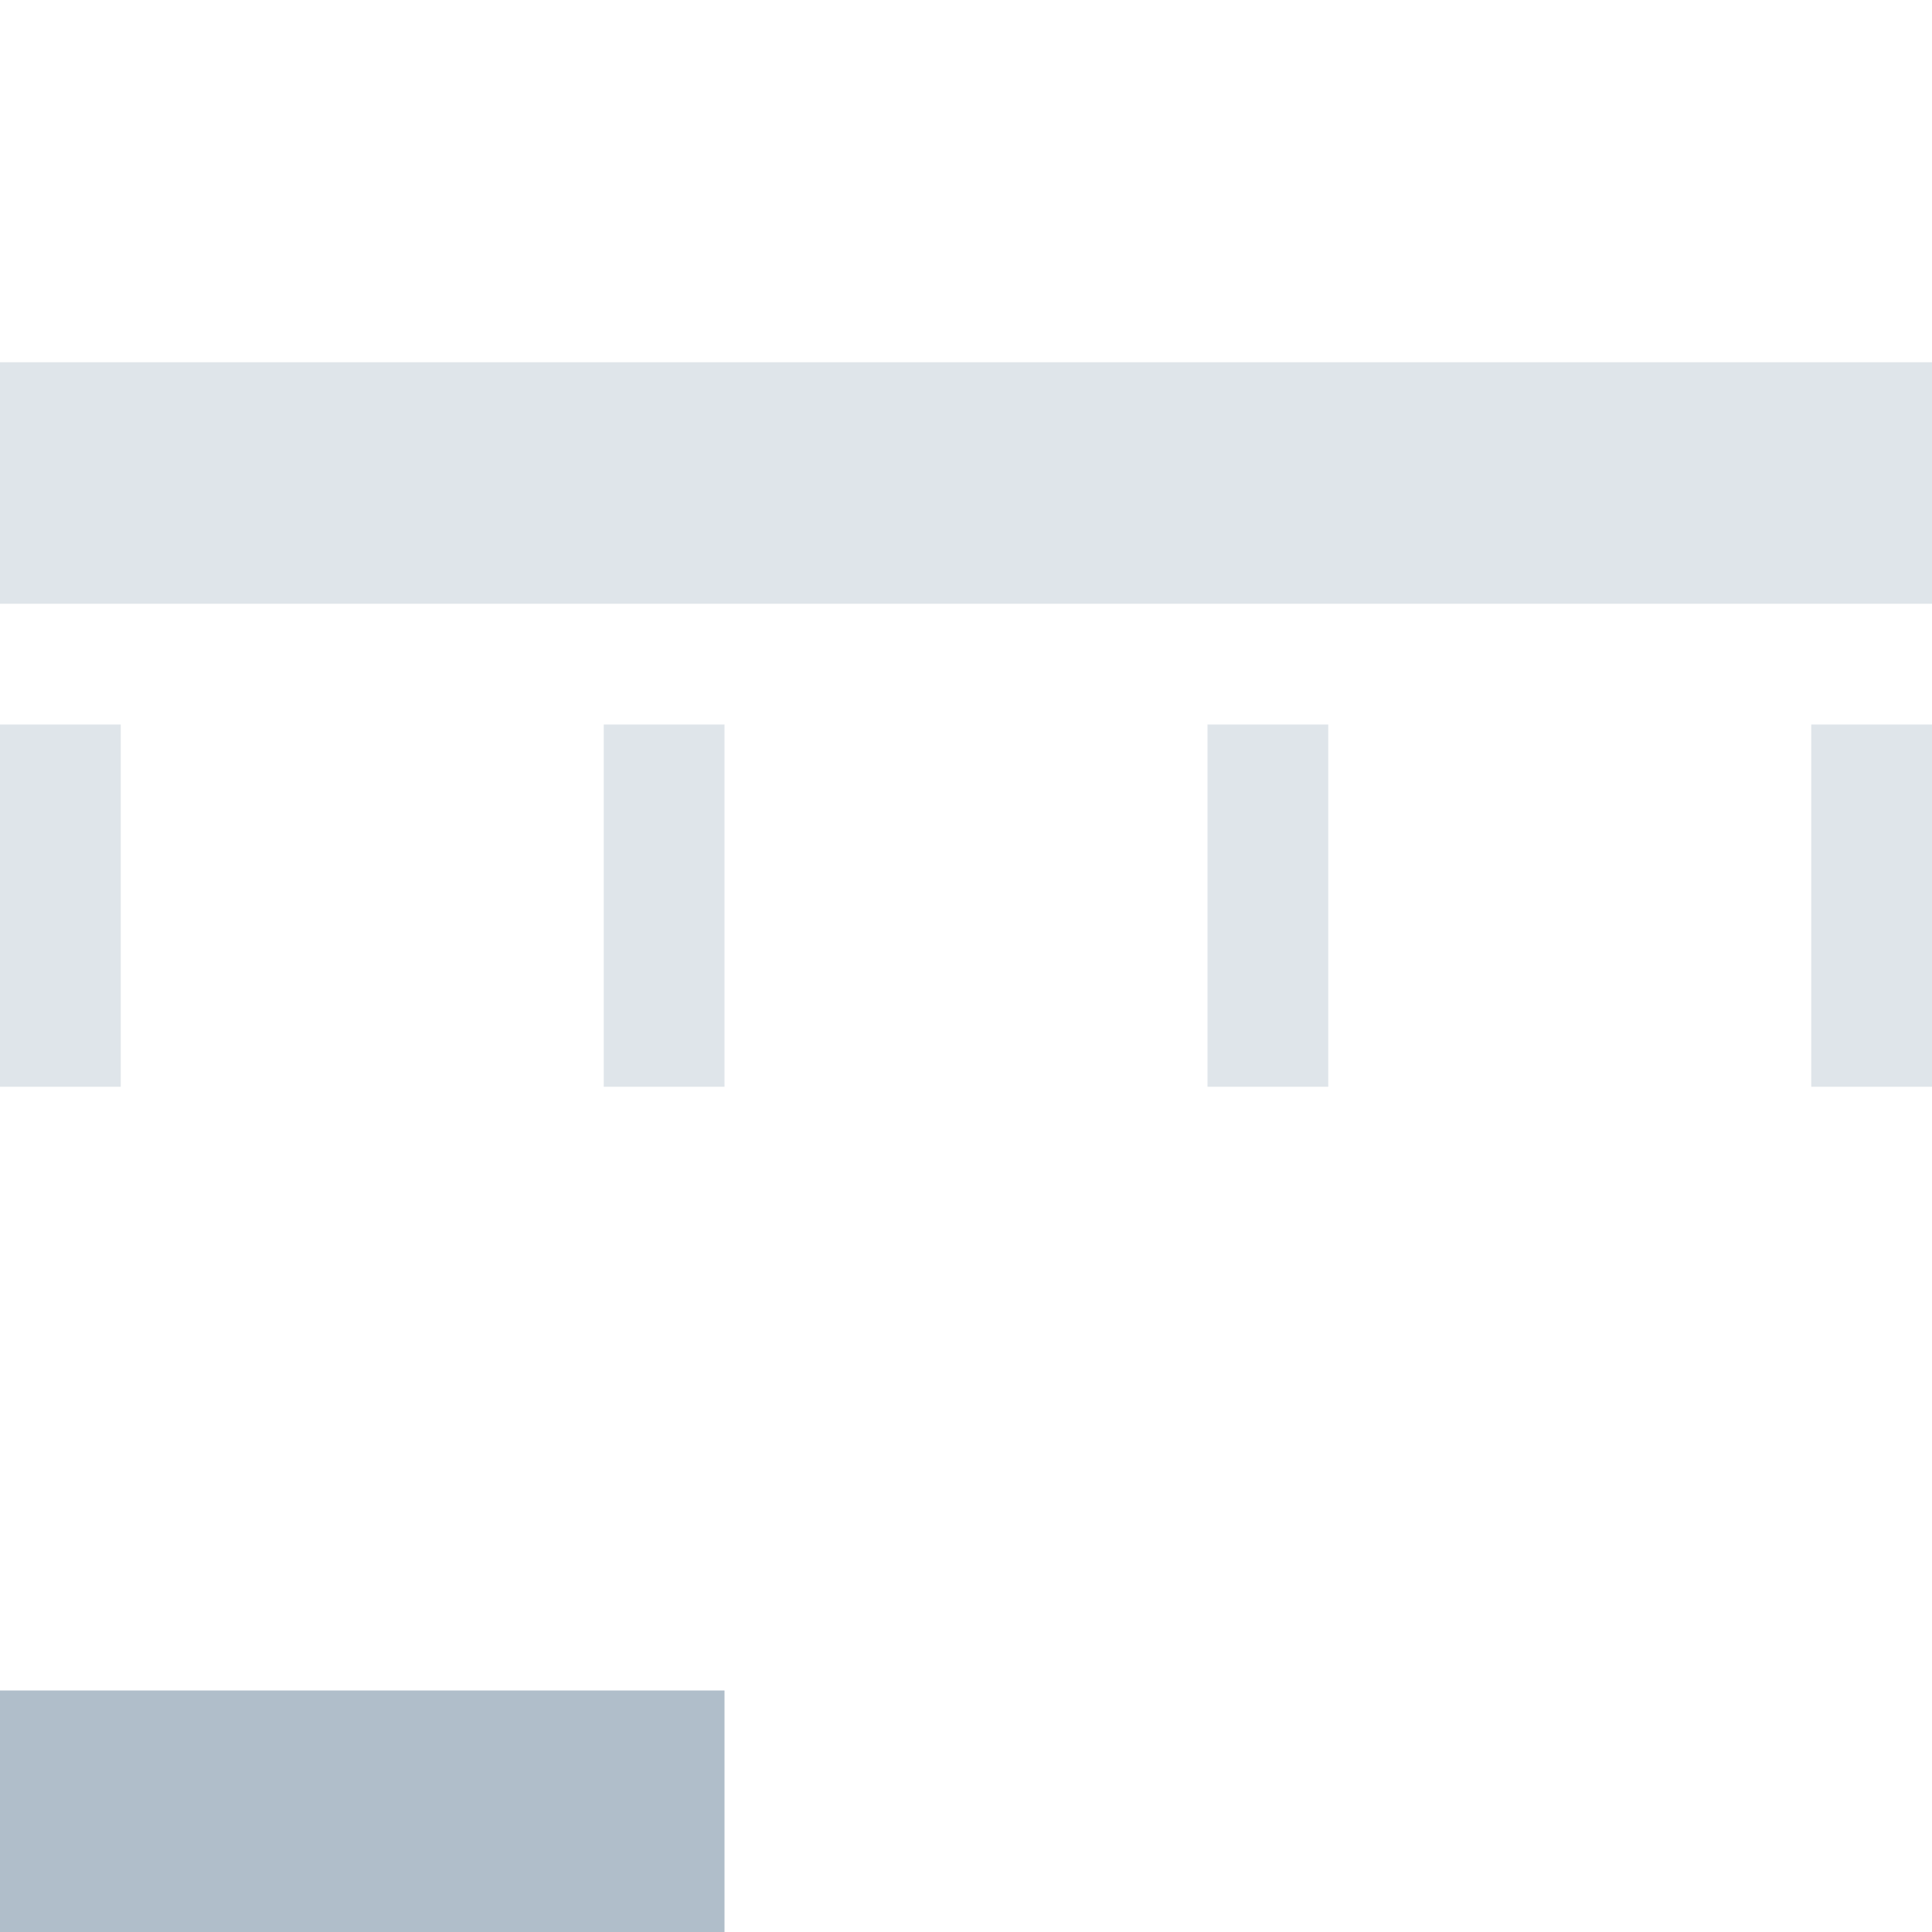 <?xml version="1.0" encoding="UTF-8"?>
<svg width="16px" height="16px" viewBox="0 0 16 16" version="1.1" xmlns="http://www.w3.org/2000/svg" xmlns:xlink="http://www.w3.org/1999/xlink">
    <!-- Generator: Sketch 56.3 (81716) - https://sketch.com -->
    <title>horizontal_left copy 3</title>
    <desc>Created with Sketch.</desc>
    <g id="horizontal_left-copy-3" stroke="none" stroke-width="1" fill="none" fill-rule="evenodd">
        <rect id="Rectangle" x="0" y="0" width="16" height="16"></rect>
        <rect id="Rectangle-8-Copy" fill="#B0BECA" opacity="0.4" transform="translate(8, 4) rotate(-180) translate(-8, -4) " x="0" y="3" width="16" height="2"></rect>
        <rect id="Rectangle-8-Copy-2" fill="#B0BECA" opacity="0.4" transform="translate(0.5, 7.5) rotate(-180) translate(-0.5, -7.5) " x="6.39488462e-14" y="6" width="1" height="3"></rect>
        <rect id="Rectangle-8-Copy-6" fill="#B0BECA" transform="translate(3, 15) rotate(-180) translate(-3, -15) " x="0" y="14" width="6" height="2"></rect>
        <rect id="Rectangle-8-Copy-3" fill="#B0BECA" opacity="0.4" transform="translate(5.5, 7.5) rotate(-180) translate(-5.5, -7.5) " x="5" y="6" width="1" height="3"></rect>
        <rect id="Rectangle-8-Copy-4" fill="#B0BECA" opacity="0.4" transform="translate(15.5, 7.5) rotate(-180) translate(-15.5, -7.5) " x="15" y="6" width="1" height="3"></rect>
        <rect id="Rectangle-8-Copy-5" fill="#B0BECA" opacity="0.4" transform="translate(10.5, 7.5) rotate(-180) translate(-10.5, -7.5) " x="10" y="6" width="1" height="3"></rect>
    </g>
</svg>